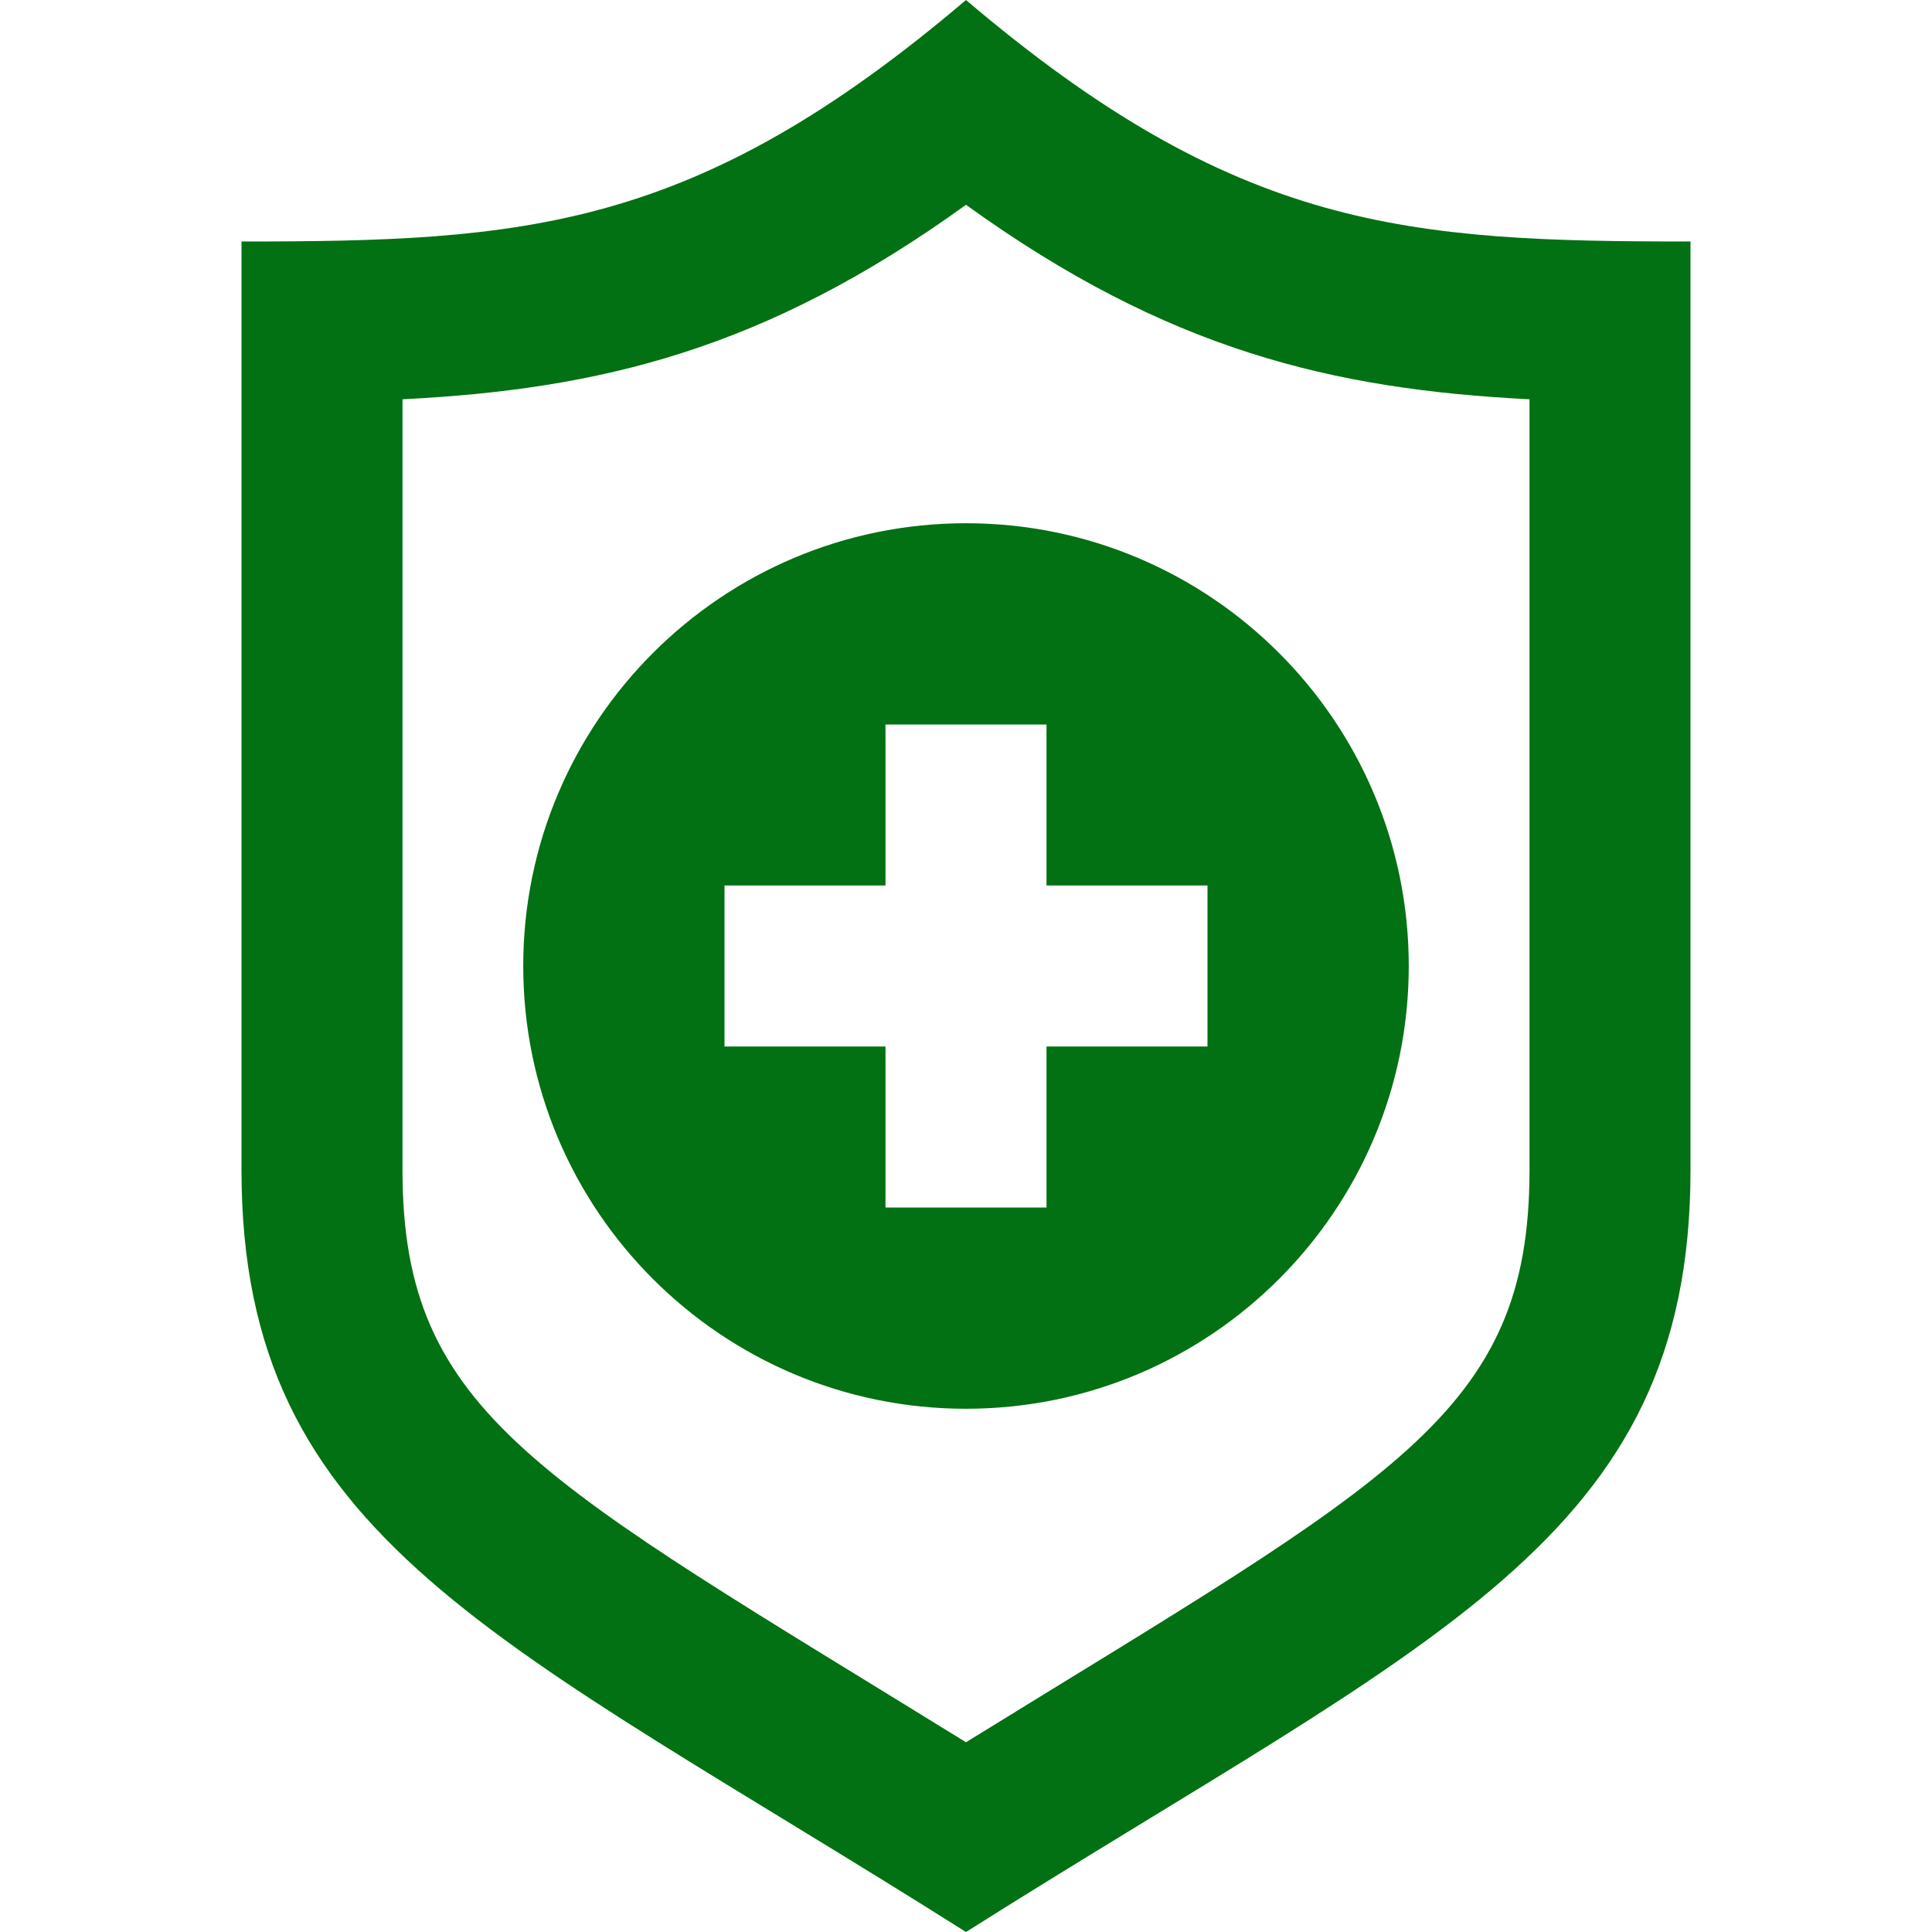 <svg width="70" height="70" viewBox="0 0 70 70" fill="none" xmlns="http://www.w3.org/2000/svg">
<path fill-rule="evenodd" clip-rule="evenodd" d="M35 0C25.168 8.359 19.005 8.75 8.75 8.75V42.394C8.75 55.819 18.092 59.322 35 70C51.908 59.322 61.25 55.819 61.25 42.394V8.75C50.995 8.75 44.832 8.359 35 0ZM35 7.42C42.292 12.685 48.285 14.105 55.417 14.467V42.394C55.417 51.266 50.499 53.556 35 63.125C19.515 53.565 14.583 51.269 14.583 42.394V14.467C21.72 14.105 27.708 12.685 35 7.42ZM35 18.958C43.855 18.958 51.042 26.145 51.042 35C51.042 43.855 43.855 51.042 35 51.042C26.145 51.042 18.958 43.855 18.958 35C18.958 26.145 26.145 18.958 35 18.958ZM37.917 26.25H32.083V32.083H26.25V37.917H32.083V43.75H37.917V37.917H43.75V32.083H37.917V26.25Z" fill="#017113"/>
</svg>
